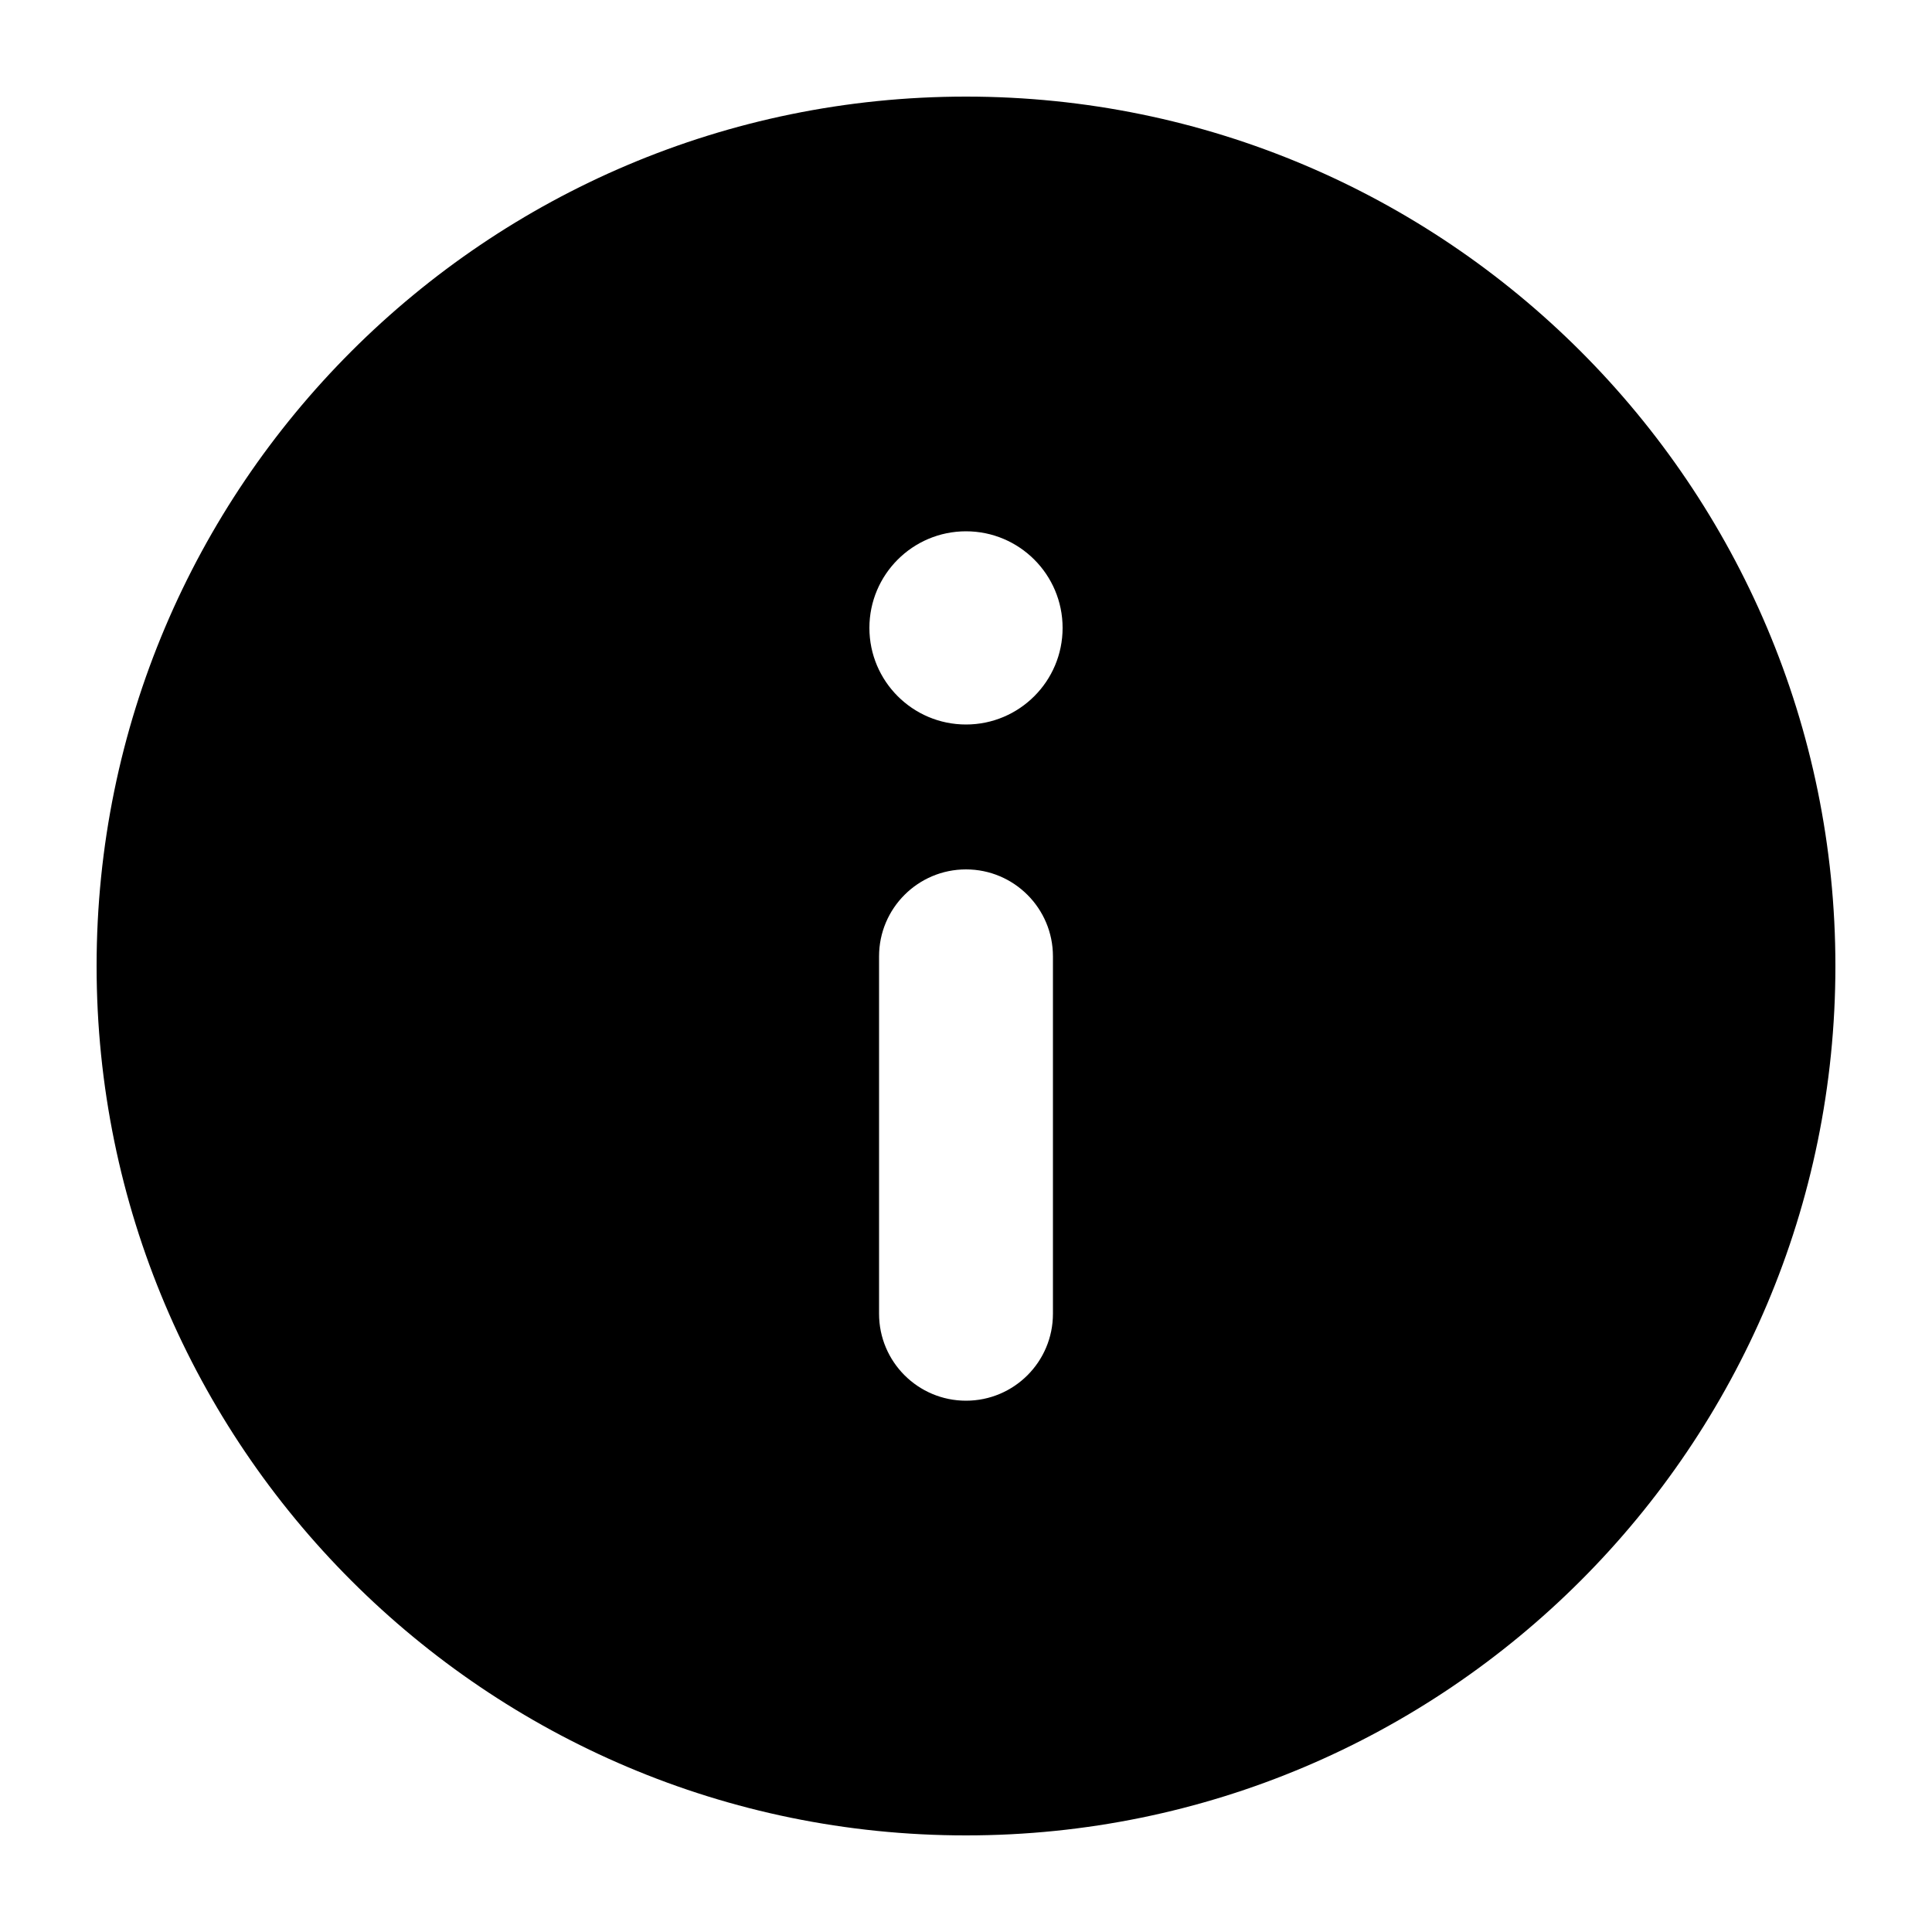 <?xml version="1.0" encoding="UTF-8"?>
<svg width="20px" height="20px" viewBox="0 0 20 20" version="1.1" xmlns="http://www.w3.org/2000/svg" xmlns:xlink="http://www.w3.org/1999/xlink">
    <!-- Generator: Sketch 56 (81588) - https://sketch.com -->
    <title>info_20</title>
    <desc>Created with Sketch.</desc>
    <g id="Page-2" stroke="none" stroke-width="1" fill="none" fill-rule="evenodd">
        <g id="info_20" fill-rule="nonzero">
            <g>
                <polygon id="Shape" points="0 0 20 0 20 20 0 20"></polygon>
                <path d="M10,1 C14.968,1 19,5.032 19,10 C19,14.968 14.968,19 10,19 C5.032,19 1,14.968 1,10 C1,5.032 5.032,1 10,1 Z M10,9 C9.503,9 9.1,9.403 9.1,9.9 L9.1,13.6 C9.1,14.097 9.503,14.5 10,14.5 C10.497,14.5 10.9,14.097 10.9,13.6 L10.9,9.9 C10.9,9.403 10.497,9 10,9 Z M10,5.5 C9.448,5.5 9,5.948 9,6.5 C9,7.052 9.448,7.5 10,7.5 C10.552,7.5 11,7.052 11,6.5 C11,5.948 10.552,5.5 10,5.5 Z" id="↳-Icon-Color" fill="currentColor"></path>
            </g>
        </g>
    </g>
</svg>
